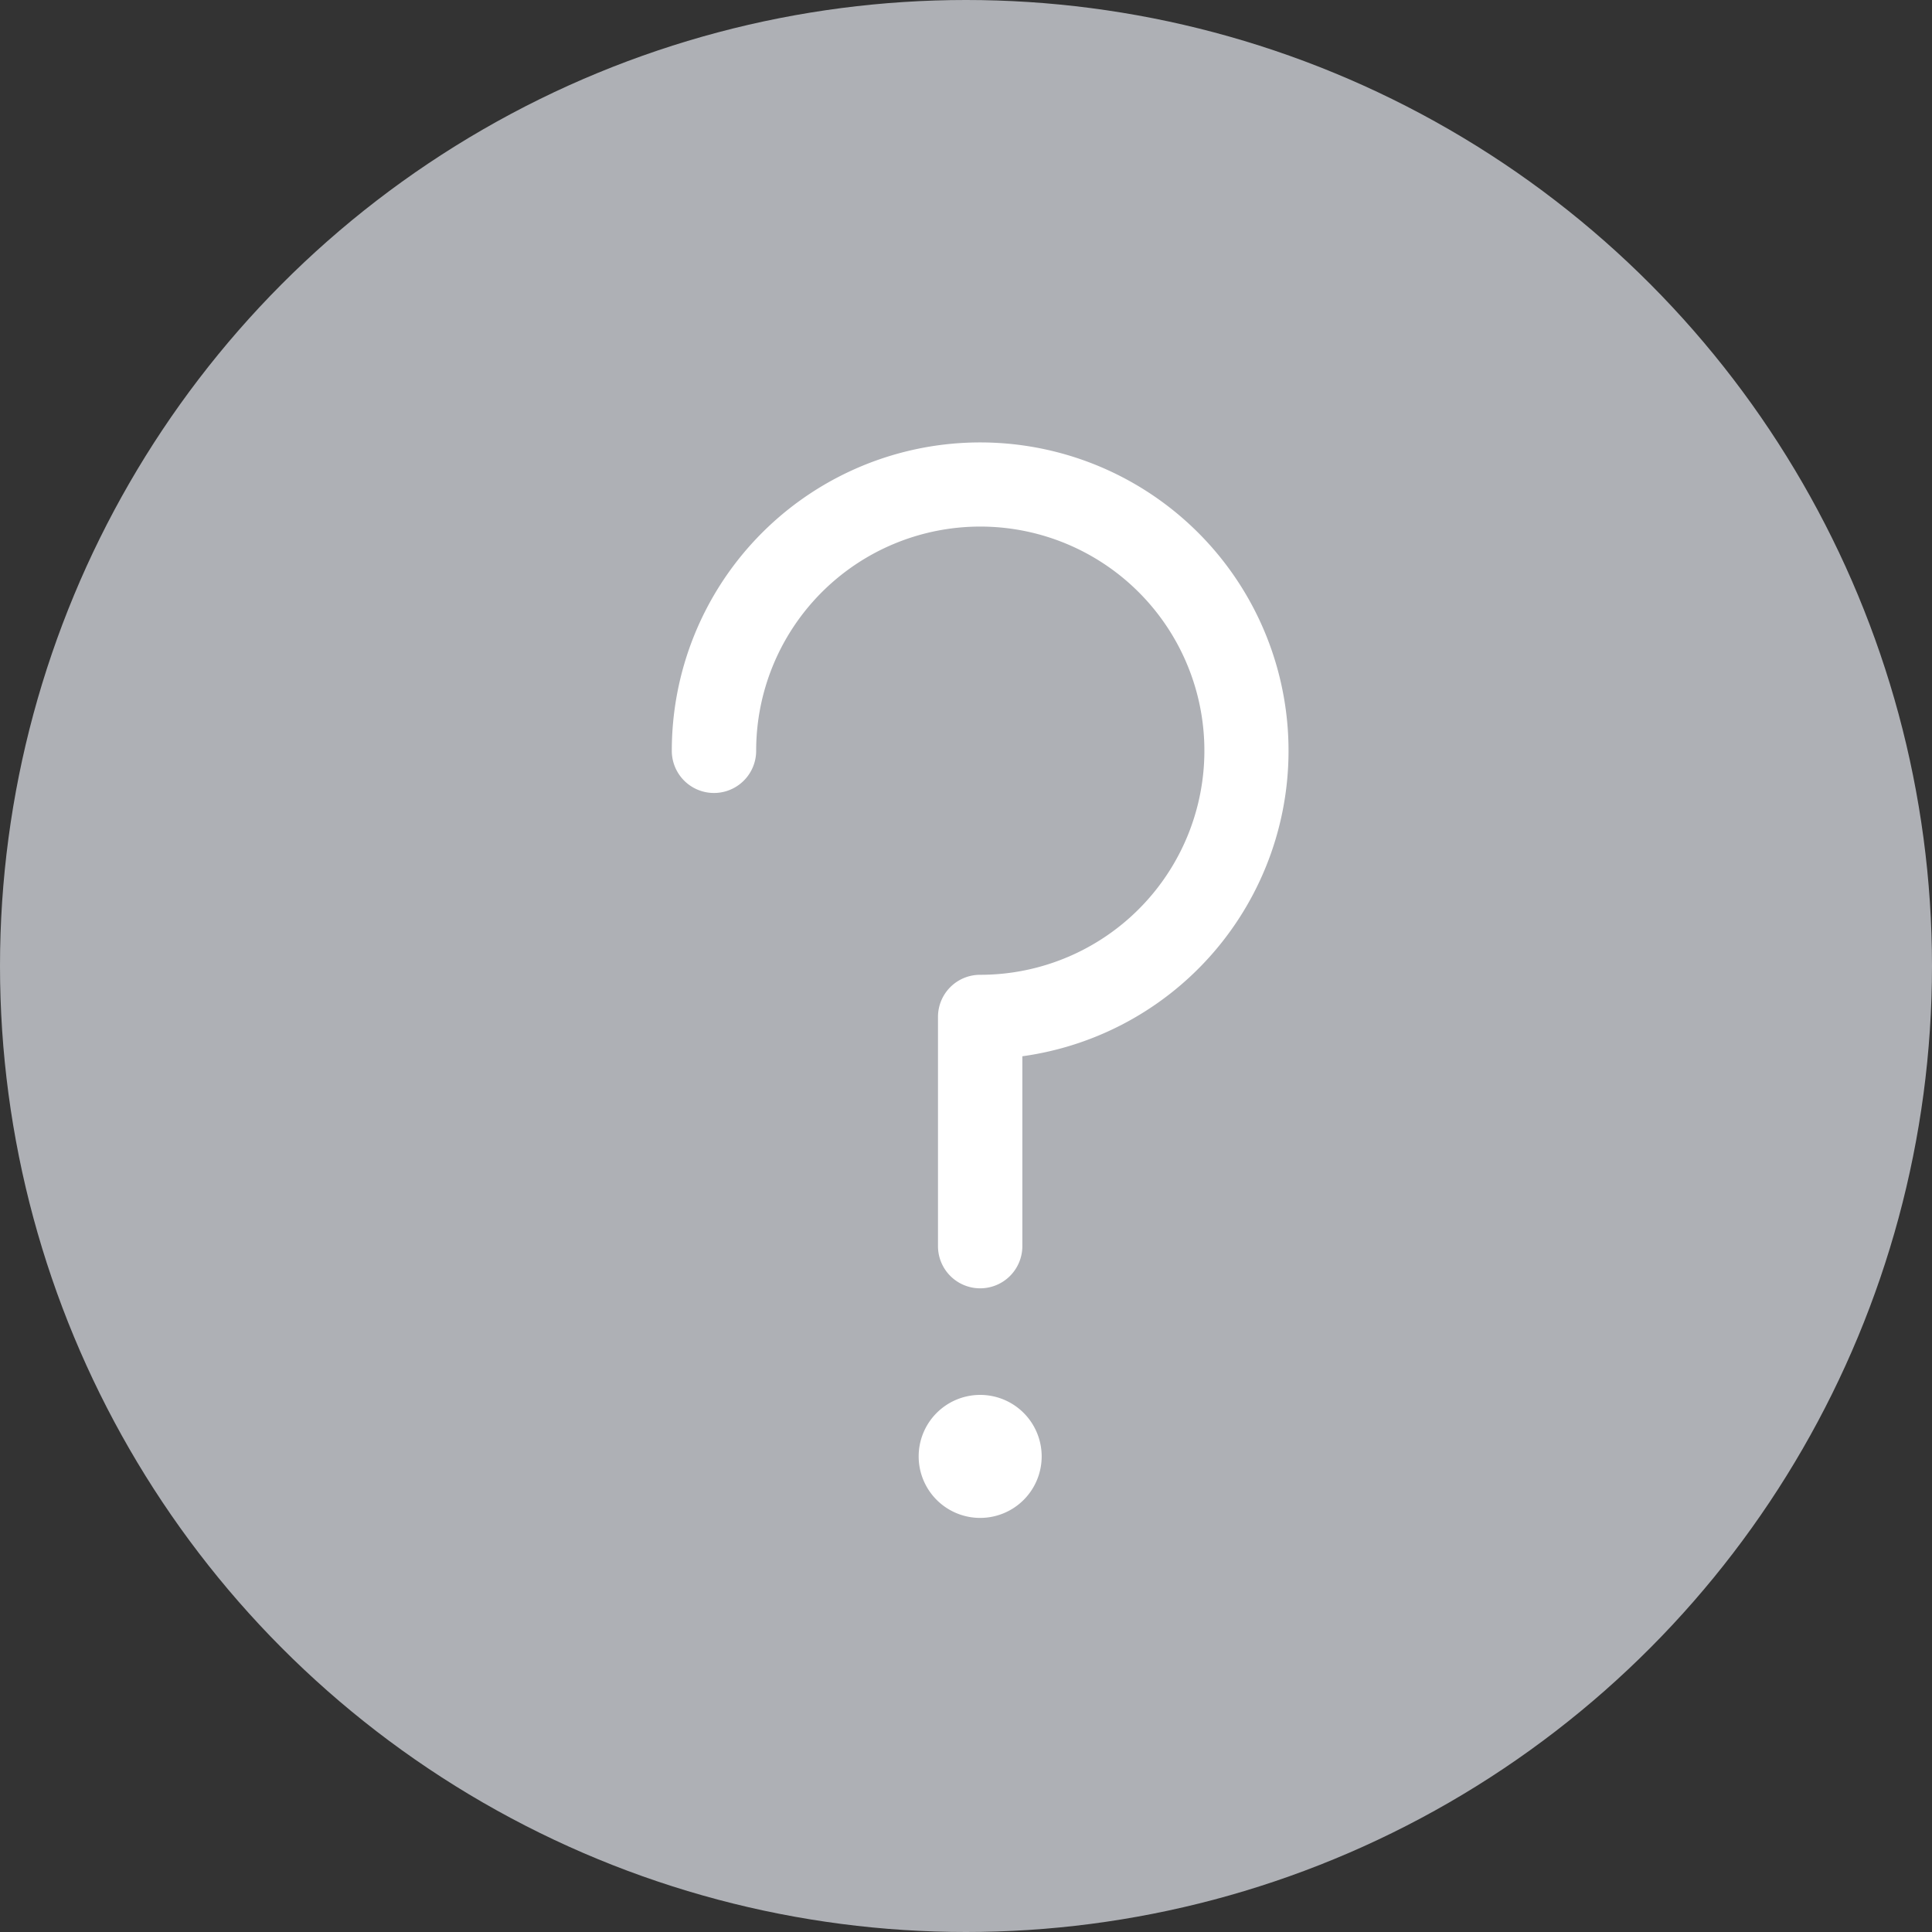 <svg xmlns="http://www.w3.org/2000/svg" width="18" height="18" viewBox="0 0 18 18">
    <rect x="0" y="0" width="18" height="18" fill="#333333" stroke="none"/>
    <defs>
        <style>
            .cls-2{fill:#fff}
        </style>
    </defs>
    <g id="그룹_1882" transform="translate(-316.008 -688.9)">
        <circle id="타원_189" cx="9" cy="9" r="9" fill="#aeb0b5" transform="translate(316.008 688.9)"/>
        <g id="그룹_1758" transform="translate(322.267 693.021)">
            <path id="패스_2366" d="M326.749 701.575a.393.393 0 0 1-.393-.393v-2.136a.392.392 0 0 1 .393-.392 2.088 2.088 0 1 0-2.087-2.087.393.393 0 0 1-.786 0 2.873 2.873 0 1 1 3.266 2.846v1.77a.393.393 0 0 1-.393.392z" class="cls-2" transform="translate(-323.876 -693.693)"/>
            <path id="패스_2367" d="M328.33 707.032a.573.573 0 1 0-.573.572.573.573 0 0 0 .573-.572z" class="cls-2" transform="translate(-324.884 -697.583)"/>
        </g>
    </g>
</svg>
